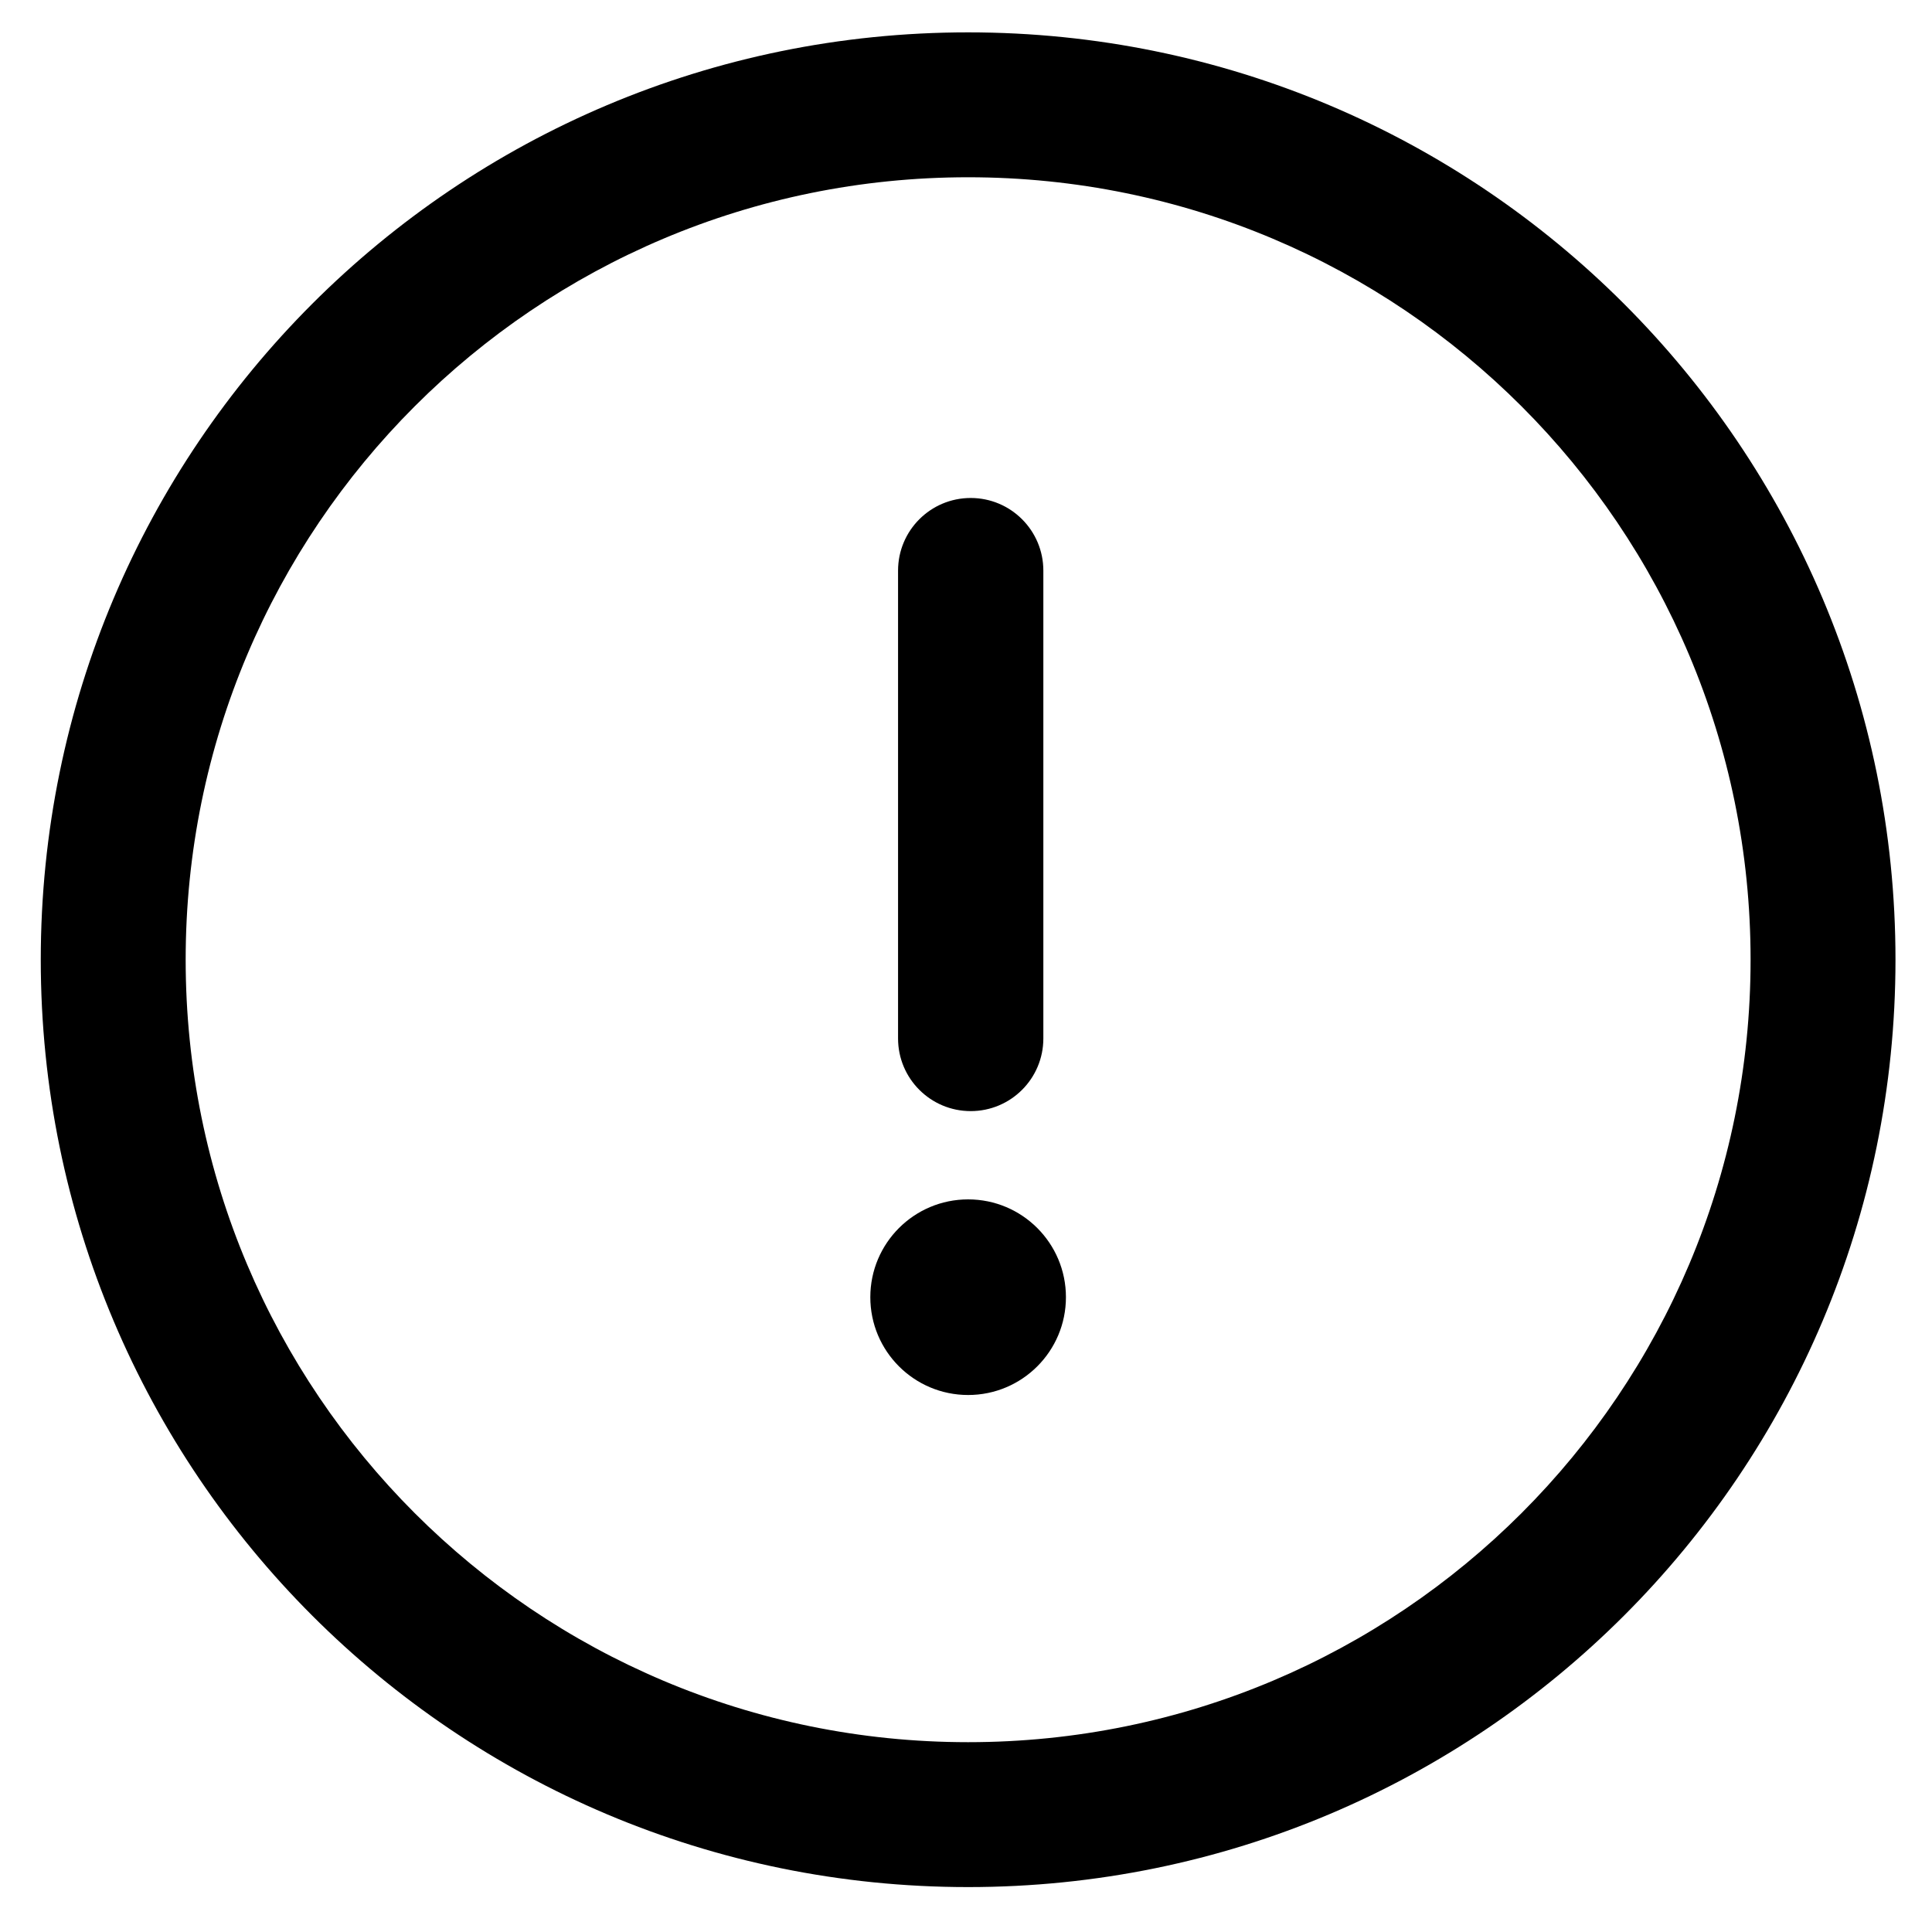 <?xml version="1.0" encoding="UTF-8" standalone="no"?>
<!-- Generator: Adobe Illustrator 19.0.0, SVG Export Plug-In . SVG Version: 6.00 Build 0)  -->

<svg
   xmlns:dc="http://purl.org/dc/elements/1.1/"
   xmlns:cc="http://creativecommons.org/ns#"
   xmlns:rdf="http://www.w3.org/1999/02/22-rdf-syntax-ns#"
   xmlns:svg="http://www.w3.org/2000/svg"
   xmlns="http://www.w3.org/2000/svg"
   xmlns:sodipodi="http://sodipodi.sourceforge.net/DTD/sodipodi-0.dtd"
   xmlns:inkscape="http://www.inkscape.org/namespaces/inkscape"
   version="1.1"
   id="Capa_1"
   x="0px"
   y="0px"
   viewBox="0 0 40 40"
   xml:space="preserve"
   sodipodi:docname="ios-exclamation.svg"
   width="40"
   height="40"
   inkscape:version="0.92.4 (5da689c313, 2019-01-14)"><defs
   id="defs921" /><sodipodi:namedview
   pagecolor="#ffffff"
   bordercolor="#666666"
   borderopacity="1"
   objecttolerance="10"
   gridtolerance="10"
   guidetolerance="10"
   inkscape:pageopacity="0"
   inkscape:pageshadow="2"
   inkscape:window-width="1360"
   inkscape:window-height="705"
   id="namedview919"
   showgrid="false"
   inkscape:zoom="5.9220193"
   inkscape:cx="42.332746"
   inkscape:cy="12.754928"
   inkscape:window-x="-8"
   inkscape:window-y="-8"
   inkscape:window-maximized="1"
   inkscape:current-layer="Capa_1" />
<g
   id="g874"
   transform="matrix(0.075,0,0,0.075,0.844,0.67)">
	<g
   id="g872">
		<path
   d="M 256,0 C 114.497,0 0,114.507 0,256 0,397.503 114.507,512 256,512 397.503,512 512,397.493 512,256 512,114.497 397.493,0 256,0 Z m 0,472 C 136.607,472 40,375.385 40,256 40,136.607 136.615,40 256,40 c 119.393,0 216,96.615 216,216 0,119.393 -96.615,216 -216,216 z"
   id="path870"
   inkscape:connector-curvature="0" />
	</g>
</g>
<g
   id="g880"
   transform="matrix(0.966,0,0,0.966,0.844,-455.467)">
	<g
   id="g878">
		<path
   d="m 19.931,482.171 c -0.86,0 -1.557,0.697 -1.557,1.557 v 10.027 c 0,0.86 0.697,1.557 1.557,1.557 0.86,0 1.557,-0.697 1.557,-1.557 v -10.027 c 0,-0.86 -0.697,-1.557 -1.557,-1.557 z"
   id="path876"
   inkscape:connector-curvature="0"
   style="stroke-width:0.078" />
	</g>
</g>
<g
   id="g886"
   transform="matrix(0.075,0,0,0.075,0.844,0.67)">
	<g
   id="g884">
		<circle
   cx="256"
   cy="349.16"
   r="27"
   id="circle882" />
	</g>
</g>
<g
   id="g888"
   transform="translate(0,-472)">
</g>
<g
   id="g890"
   transform="translate(0,-472)">
</g>
<g
   id="g892"
   transform="translate(0,-472)">
</g>
<g
   id="g894"
   transform="translate(0,-472)">
</g>
<g
   id="g896"
   transform="translate(0,-472)">
</g>
<g
   id="g898"
   transform="translate(0,-472)">
</g>
<g
   id="g900"
   transform="translate(0,-472)">
</g>
<g
   id="g902"
   transform="translate(0,-472)">
</g>
<g
   id="g904"
   transform="translate(0,-472)">
</g>
<g
   id="g906"
   transform="translate(0,-472)">
</g>
<g
   id="g908"
   transform="translate(0,-472)">
</g>
<g
   id="g910"
   transform="translate(0,-472)">
</g>
<g
   id="g912"
   transform="translate(0,-472)">
</g>
<g
   id="g914"
   transform="translate(0,-472)">
</g>
<g
   id="g916"
   transform="translate(0,-472)">
</g>
</svg>